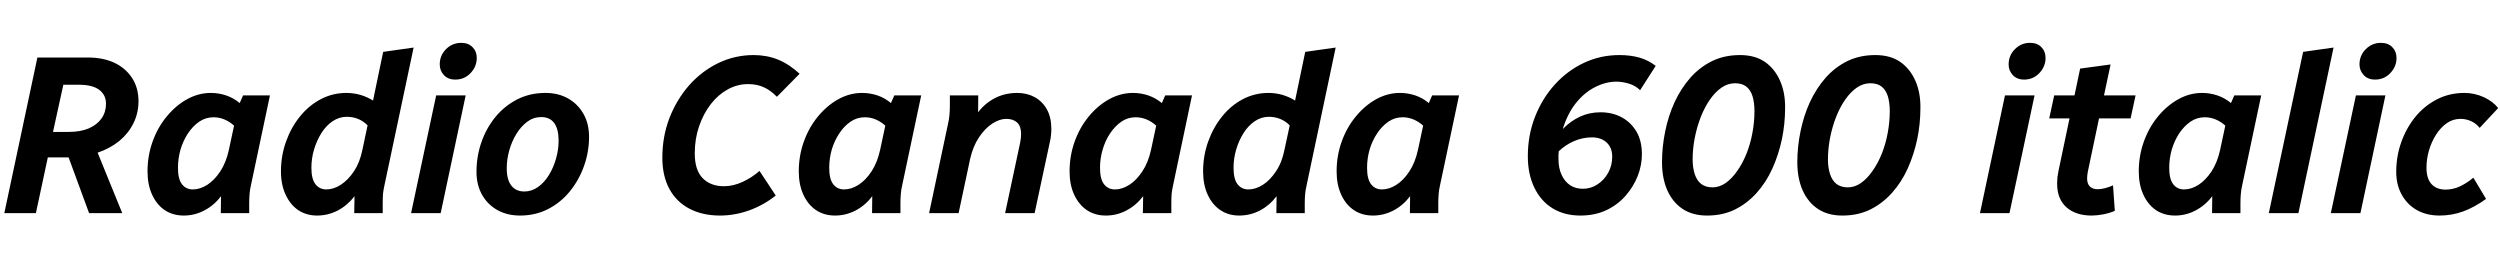 <svg xmlns="http://www.w3.org/2000/svg" xmlns:xlink="http://www.w3.org/1999/xlink" width="266.064" height="28.8"><path fill="black" d="M3.82 22.68L0.46 22.68L3.98 6.12L9.34 6.12Q10.97 6.12 12.17 6.68Q13.37 7.25 14.05 8.29Q14.74 9.34 14.74 10.78L14.74 10.78Q14.74 12.02 14.21 13.10Q13.68 14.18 12.71 14.99Q11.74 15.79 10.39 16.25L10.39 16.25L13.01 22.68L9.48 22.68L7.30 16.75Q7.18 16.75 7.06 16.75Q6.94 16.75 6.82 16.75L6.82 16.75L5.09 16.75L3.82 22.68ZM6.74 9.02L5.64 14.04L7.30 14.04Q8.57 14.04 9.46 13.66Q10.34 13.27 10.81 12.60Q11.28 11.93 11.28 11.04L11.28 11.04Q11.28 10.10 10.56 9.56Q9.84 9.02 8.42 9.02L8.42 9.02L6.74 9.02ZM15.70 18.24L15.70 18.24Q15.70 16.58 16.24 15.07Q16.78 13.56 17.74 12.40Q18.70 11.23 19.91 10.56Q21.12 9.89 22.44 9.89L22.44 9.89Q23.28 9.89 24.08 10.16Q24.89 10.44 25.51 10.97L25.51 10.97L25.87 10.15L28.73 10.15L26.71 19.70Q26.59 20.21 26.56 20.65Q26.52 21.10 26.52 21.62L26.52 21.62L26.52 22.68L23.50 22.68L23.52 20.88Q22.78 21.86 21.74 22.40Q20.71 22.94 19.56 22.94L19.56 22.94Q18.41 22.94 17.54 22.37Q16.68 21.79 16.19 20.72Q15.70 19.66 15.70 18.24ZM18.94 17.86L18.94 17.86Q18.94 19.06 19.37 19.61Q19.80 20.16 20.52 20.16L20.52 20.16Q21.29 20.16 22.06 19.67Q22.82 19.18 23.45 18.23Q24.07 17.28 24.36 15.94L24.36 15.94L24.91 13.37Q24.43 12.94 23.88 12.71Q23.33 12.48 22.73 12.48L22.73 12.48Q21.89 12.48 21.20 12.95Q20.52 13.42 20.00 14.20Q19.49 14.98 19.21 15.92Q18.94 16.87 18.94 17.86ZM29.90 18.24L29.90 18.24Q29.90 16.58 30.44 15.07Q30.98 13.56 31.92 12.40Q32.86 11.23 34.13 10.56Q35.40 9.89 36.86 9.89L36.86 9.89Q37.61 9.89 38.33 10.09Q39.05 10.30 39.70 10.70L39.70 10.70L40.78 5.52L44.02 5.06L40.92 19.70Q40.80 20.21 40.76 20.65Q40.73 21.10 40.73 21.62L40.73 21.62L40.73 22.68L37.70 22.68L37.73 20.88Q36.98 21.86 35.95 22.40Q34.92 22.94 33.74 22.94L33.74 22.94Q32.62 22.94 31.75 22.37Q30.89 21.79 30.40 20.72Q29.90 19.66 29.90 18.24ZM33.14 17.86L33.14 17.86Q33.14 19.06 33.58 19.61Q34.01 20.16 34.73 20.16L34.73 20.16Q35.50 20.16 36.26 19.67Q37.03 19.18 37.67 18.23Q38.30 17.28 38.57 15.94L38.57 15.94L39.12 13.34Q38.64 12.86 38.09 12.65Q37.54 12.43 36.91 12.43L36.91 12.43Q36.10 12.43 35.40 12.90Q34.70 13.37 34.20 14.17Q33.70 14.98 33.42 15.92Q33.14 16.87 33.14 17.86ZM46.90 22.68L43.75 22.68L46.42 10.15L49.56 10.15L46.90 22.68ZM46.80 6.86L46.80 6.86Q46.80 5.90 47.47 5.23Q48.14 4.56 49.08 4.56L49.08 4.56Q49.85 4.56 50.29 5.02Q50.74 5.47 50.74 6.17L50.74 6.17Q50.74 7.08 50.08 7.78Q49.42 8.47 48.46 8.47L48.46 8.47Q47.69 8.47 47.24 7.99Q46.80 7.51 46.80 6.86ZM50.71 18.29L50.71 18.29Q50.71 16.63 51.24 15.12Q51.77 13.61 52.74 12.43Q53.71 11.26 55.06 10.57Q56.40 9.89 58.06 9.89L58.06 9.89Q59.42 9.89 60.46 10.48Q61.49 11.06 62.09 12.11Q62.69 13.15 62.69 14.57L62.69 14.57Q62.69 16.15 62.16 17.65Q61.63 19.15 60.66 20.35Q59.69 21.55 58.33 22.25Q56.98 22.94 55.34 22.94L55.34 22.94Q54 22.94 52.96 22.37Q51.91 21.79 51.31 20.74Q50.71 19.68 50.71 18.29ZM53.93 17.90L53.93 17.90Q53.93 19.13 54.42 19.75Q54.91 20.38 55.80 20.38L55.80 20.38Q56.59 20.38 57.26 19.90Q57.94 19.42 58.43 18.61Q58.92 17.81 59.18 16.86Q59.45 15.91 59.45 14.98L59.45 14.98Q59.45 13.73 58.98 13.09Q58.51 12.46 57.60 12.46L57.60 12.46Q56.78 12.46 56.12 12.95Q55.46 13.44 54.97 14.23Q54.48 15.02 54.20 16.00Q53.93 16.97 53.93 17.90ZM70.49 16.78L70.49 16.78Q70.49 14.54 71.24 12.58Q72 10.61 73.34 9.08Q74.69 7.56 76.45 6.71Q78.22 5.86 80.21 5.86L80.21 5.86Q81.60 5.86 82.79 6.34Q83.98 6.82 85.10 7.85L85.10 7.85L82.68 10.30Q82.03 9.62 81.30 9.29Q80.57 8.95 79.61 8.95L79.61 8.95Q78.46 8.95 77.44 9.52Q76.42 10.08 75.64 11.09Q74.86 12.10 74.40 13.44Q73.94 14.78 73.94 16.32L73.94 16.32Q73.94 18.10 74.78 18.96Q75.62 19.82 77.06 19.82L77.06 19.82Q78.02 19.82 79.03 19.36Q80.04 18.89 80.83 18.19L80.83 18.19L82.56 20.81Q81.26 21.84 79.73 22.39Q78.19 22.94 76.63 22.94L76.63 22.94Q74.78 22.94 73.39 22.22Q72 21.50 71.24 20.11Q70.49 18.72 70.49 16.78ZM85.01 18.24L85.01 18.24Q85.01 16.58 85.55 15.07Q86.09 13.56 87.05 12.40Q88.01 11.23 89.22 10.56Q90.43 9.89 91.75 9.89L91.75 9.89Q92.59 9.89 93.40 10.16Q94.20 10.44 94.82 10.97L94.82 10.97L95.18 10.15L98.04 10.15L96.02 19.70Q95.90 20.21 95.87 20.65Q95.83 21.10 95.83 21.62L95.83 21.62L95.83 22.68L92.81 22.68L92.83 20.88Q92.09 21.86 91.06 22.40Q90.02 22.94 88.87 22.94L88.87 22.94Q87.72 22.94 86.86 22.37Q85.99 21.79 85.50 20.72Q85.01 19.66 85.01 18.24ZM88.25 17.86L88.25 17.86Q88.25 19.06 88.68 19.61Q89.11 20.16 89.83 20.16L89.83 20.16Q90.60 20.16 91.37 19.67Q92.14 19.18 92.76 18.23Q93.38 17.28 93.67 15.94L93.67 15.94L94.22 13.37Q93.74 12.94 93.19 12.71Q92.64 12.48 92.04 12.48L92.04 12.48Q91.20 12.48 90.52 12.95Q89.83 13.42 89.32 14.20Q88.80 14.98 88.52 15.92Q88.25 16.87 88.25 17.86ZM102.02 22.68L98.88 22.68L100.90 13.15Q101.02 12.62 101.05 12.19Q101.09 11.76 101.09 11.21L101.09 11.21L101.09 10.15L104.11 10.15L104.09 12.84L103.68 12.58Q104.42 11.30 105.60 10.60Q106.78 9.89 108.26 9.89L108.26 9.89Q109.30 9.89 110.12 10.34Q110.95 10.80 111.42 11.65Q111.89 12.50 111.89 13.73L111.89 13.73Q111.89 14.06 111.85 14.41Q111.82 14.76 111.72 15.17L111.72 15.17L110.11 22.68L106.97 22.68L108.58 15.14Q108.62 14.88 108.65 14.66Q108.67 14.45 108.67 14.26L108.67 14.26Q108.67 13.44 108.25 13.04Q107.83 12.65 107.09 12.65L107.09 12.65Q106.39 12.65 105.61 13.15Q104.83 13.66 104.20 14.60Q103.56 15.55 103.25 16.90L103.25 16.90L102.02 22.68ZM113.83 18.24L113.83 18.24Q113.83 16.58 114.37 15.07Q114.91 13.56 115.87 12.40Q116.83 11.23 118.04 10.56Q119.26 9.89 120.58 9.89L120.58 9.89Q121.42 9.89 122.22 10.16Q123.02 10.44 123.65 10.97L123.65 10.97L124.01 10.15L126.86 10.15L124.85 19.70Q124.73 20.21 124.69 20.65Q124.66 21.10 124.66 21.62L124.66 21.62L124.66 22.68L121.63 22.68L121.66 20.88Q120.91 21.86 119.88 22.40Q118.85 22.94 117.70 22.94L117.70 22.94Q116.54 22.94 115.68 22.37Q114.82 21.79 114.32 20.72Q113.83 19.66 113.83 18.24ZM117.07 17.86L117.07 17.86Q117.07 19.06 117.50 19.61Q117.94 20.16 118.66 20.16L118.66 20.16Q119.42 20.16 120.19 19.67Q120.96 19.18 121.58 18.23Q122.21 17.28 122.50 15.94L122.50 15.94L123.05 13.37Q122.57 12.94 122.02 12.71Q121.46 12.48 120.86 12.48L120.86 12.48Q120.02 12.48 119.34 12.95Q118.66 13.42 118.14 14.20Q117.62 14.98 117.35 15.92Q117.07 16.87 117.07 17.86ZM128.04 18.24L128.04 18.24Q128.04 16.58 128.58 15.07Q129.12 13.56 130.06 12.40Q130.99 11.23 132.26 10.56Q133.54 9.89 135 9.89L135 9.89Q135.74 9.89 136.46 10.09Q137.18 10.30 137.83 10.70L137.83 10.70L138.91 5.52L142.15 5.06L139.06 19.70Q138.94 20.21 138.90 20.65Q138.86 21.10 138.86 21.62L138.86 21.62L138.86 22.68L135.84 22.68L135.86 20.88Q135.12 21.86 134.09 22.40Q133.06 22.94 131.88 22.94L131.88 22.94Q130.75 22.94 129.89 22.37Q129.02 21.79 128.53 20.72Q128.04 19.66 128.04 18.24ZM131.28 17.86L131.28 17.86Q131.28 19.06 131.71 19.61Q132.14 20.16 132.86 20.16L132.86 20.16Q133.63 20.16 134.40 19.67Q135.17 19.18 135.80 18.23Q136.44 17.28 136.70 15.94L136.70 15.94L137.26 13.34Q136.78 12.86 136.22 12.65Q135.67 12.43 135.05 12.43L135.05 12.43Q134.23 12.43 133.54 12.90Q132.84 13.37 132.34 14.17Q131.83 14.98 131.56 15.92Q131.28 16.87 131.28 17.86ZM142.25 18.24L142.25 18.24Q142.25 16.58 142.79 15.07Q143.33 13.56 144.29 12.40Q145.25 11.23 146.46 10.56Q147.67 9.89 148.99 9.89L148.99 9.89Q149.83 9.89 150.64 10.16Q151.44 10.44 152.06 10.97L152.06 10.97L152.42 10.15L155.28 10.15L153.26 19.70Q153.14 20.21 153.11 20.65Q153.07 21.10 153.07 21.62L153.07 21.62L153.07 22.68L150.05 22.68L150.07 20.88Q149.33 21.86 148.30 22.40Q147.26 22.94 146.11 22.94L146.11 22.94Q144.96 22.94 144.10 22.37Q143.23 21.79 142.74 20.72Q142.25 19.66 142.25 18.24ZM145.49 17.86L145.49 17.86Q145.49 19.06 145.92 19.61Q146.35 20.16 147.07 20.16L147.07 20.16Q147.84 20.16 148.61 19.67Q149.38 19.18 150 18.23Q150.62 17.28 150.91 15.94L150.91 15.94L151.46 13.37Q150.98 12.94 150.43 12.71Q149.88 12.48 149.28 12.48L149.28 12.48Q148.44 12.48 147.76 12.95Q147.07 13.42 146.56 14.20Q146.04 14.98 145.76 15.92Q145.49 16.87 145.49 17.86ZM162.60 16.63L162.60 16.63Q162.60 14.38 163.37 12.42Q164.14 10.46 165.48 8.99Q166.82 7.51 168.59 6.68Q170.35 5.86 172.34 5.86L172.34 5.86Q173.52 5.86 174.48 6.13Q175.44 6.41 176.21 7.01L176.21 7.01L174.55 9.60Q174.07 9.12 173.36 8.90Q172.66 8.69 172.03 8.69L172.03 8.69Q170.88 8.69 169.74 9.28Q168.60 9.86 167.71 10.98Q166.82 12.10 166.32 13.73L166.32 13.73Q167.14 12.89 168.14 12.42Q169.15 11.95 170.33 11.95L170.33 11.95Q171.60 11.95 172.60 12.49Q173.59 13.03 174.17 14.02Q174.74 15 174.74 16.42L174.74 16.42Q174.74 17.59 174.29 18.74Q173.83 19.90 172.98 20.86Q172.13 21.82 170.93 22.38Q169.73 22.94 168.19 22.94L168.19 22.94Q166.51 22.94 165.25 22.18Q163.99 21.41 163.30 19.98Q162.60 18.55 162.60 16.63ZM165.86 16.92L165.86 16.92Q165.86 17.90 166.20 18.62Q166.54 19.34 167.11 19.72Q167.69 20.09 168.46 20.09L168.46 20.09Q169.30 20.09 170.00 19.63Q170.71 19.18 171.14 18.41Q171.58 17.64 171.58 16.68L171.58 16.68Q171.58 15.72 170.99 15.17Q170.40 14.62 169.42 14.62L169.42 14.62Q168.43 14.62 167.51 15.02Q166.58 15.43 165.89 16.10L165.89 16.10Q165.86 16.32 165.86 16.52Q165.86 16.73 165.86 16.92ZM176.88 17.28L176.88 17.28Q176.88 15.62 177.22 13.98Q177.55 12.34 178.22 10.87Q178.90 9.41 179.89 8.28Q180.89 7.15 182.21 6.50Q183.53 5.86 185.18 5.86L185.18 5.86Q186.79 5.86 187.85 6.60Q188.90 7.34 189.46 8.63Q190.01 9.91 189.98 11.52L189.98 11.52Q189.98 13.18 189.64 14.82Q189.29 16.46 188.63 17.93Q187.97 19.39 186.96 20.52Q185.95 21.65 184.64 22.30Q183.34 22.94 181.68 22.94L181.68 22.94Q180.14 22.94 179.08 22.24Q178.01 21.53 177.44 20.24Q176.88 18.96 176.88 17.28ZM180.14 16.97L180.14 16.97Q180.14 17.83 180.36 18.52Q180.58 19.20 181.04 19.57Q181.51 19.94 182.26 19.94L182.26 19.94Q182.98 19.94 183.65 19.48Q184.32 19.01 184.88 18.20Q185.45 17.40 185.87 16.36Q186.29 15.31 186.50 14.15Q186.72 12.98 186.72 11.83L186.72 11.83Q186.72 10.94 186.52 10.26Q186.31 9.58 185.86 9.22Q185.40 8.86 184.66 8.86L184.66 8.86Q183.89 8.86 183.22 9.32Q182.54 9.79 181.98 10.60Q181.42 11.40 181.01 12.44Q180.60 13.49 180.37 14.65Q180.14 15.82 180.14 16.97ZM191.28 17.28L191.28 17.28Q191.28 15.62 191.62 13.98Q191.95 12.34 192.62 10.87Q193.30 9.41 194.29 8.28Q195.29 7.15 196.61 6.50Q197.93 5.86 199.58 5.86L199.58 5.86Q201.19 5.86 202.25 6.60Q203.30 7.34 203.86 8.63Q204.41 9.91 204.38 11.52L204.38 11.52Q204.38 13.18 204.04 14.82Q203.69 16.46 203.03 17.93Q202.37 19.39 201.36 20.52Q200.35 21.65 199.04 22.30Q197.74 22.94 196.08 22.94L196.08 22.94Q194.54 22.94 193.48 22.24Q192.41 21.53 191.84 20.24Q191.28 18.96 191.28 17.28ZM194.54 16.97L194.54 16.97Q194.54 17.83 194.76 18.52Q194.98 19.20 195.44 19.57Q195.91 19.94 196.66 19.94L196.66 19.94Q197.38 19.94 198.05 19.48Q198.72 19.01 199.28 18.20Q199.85 17.40 200.27 16.36Q200.69 15.31 200.90 14.15Q201.12 12.98 201.12 11.83L201.12 11.83Q201.12 10.94 200.92 10.26Q200.71 9.58 200.26 9.22Q199.80 8.86 199.06 8.86L199.06 8.86Q198.29 8.86 197.62 9.32Q196.94 9.79 196.38 10.60Q195.82 11.40 195.41 12.44Q195 13.49 194.77 14.65Q194.54 15.82 194.54 16.97ZM213.86 22.68L210.72 22.68L213.38 10.15L216.53 10.15L213.86 22.68ZM213.77 6.86L213.77 6.86Q213.77 5.90 214.44 5.23Q215.11 4.56 216.05 4.56L216.05 4.56Q216.82 4.56 217.26 5.02Q217.70 5.47 217.70 6.17L217.70 6.17Q217.70 7.08 217.04 7.78Q216.38 8.47 215.42 8.47L215.42 8.47Q214.66 8.47 214.21 7.99Q213.77 7.51 213.77 6.86ZM220.25 12.60L218.09 12.60L218.62 10.15L220.78 10.15L221.38 7.30L224.62 6.86L223.92 10.15L227.28 10.15L226.75 12.60L223.39 12.60L222.19 18.31Q222.17 18.50 222.14 18.67Q222.12 18.84 222.12 18.98L222.12 18.98Q222.12 19.56 222.42 19.85Q222.72 20.14 223.25 20.14L223.25 20.14Q223.58 20.14 224.02 20.03Q224.45 19.92 224.88 19.73L224.88 19.73L225.07 22.44Q224.52 22.68 223.85 22.81Q223.18 22.94 222.60 22.94L222.60 22.94Q220.92 22.94 219.92 22.06Q218.93 21.17 218.93 19.54L218.93 19.54Q218.93 19.20 218.96 18.88Q219.00 18.55 219.07 18.22L219.07 18.22L220.25 12.60ZM227.62 18.24L227.62 18.24Q227.62 16.58 228.16 15.07Q228.70 13.56 229.66 12.40Q230.62 11.23 231.83 10.56Q233.04 9.89 234.36 9.89L234.36 9.89Q235.20 9.89 236.00 10.16Q236.81 10.44 237.43 10.97L237.43 10.97L237.79 10.15L240.65 10.15L238.63 19.70Q238.51 20.21 238.48 20.65Q238.44 21.10 238.44 21.62L238.44 21.62L238.44 22.68L235.42 22.68L235.44 20.88Q234.70 21.86 233.66 22.40Q232.63 22.94 231.48 22.94L231.48 22.94Q230.33 22.94 229.46 22.37Q228.60 21.79 228.11 20.72Q227.62 19.66 227.62 18.24ZM230.86 17.86L230.86 17.86Q230.86 19.06 231.29 19.61Q231.72 20.16 232.44 20.16L232.44 20.16Q233.21 20.16 233.98 19.67Q234.74 19.18 235.37 18.23Q235.99 17.28 236.28 15.94L236.28 15.94L236.83 13.37Q236.35 12.94 235.80 12.71Q235.25 12.48 234.65 12.48L234.65 12.48Q233.81 12.48 233.12 12.95Q232.44 13.42 231.92 14.20Q231.41 14.98 231.13 15.92Q230.86 16.87 230.86 17.86ZM244.61 22.68L241.46 22.68L245.11 5.52L248.35 5.06L244.61 22.68ZM251.21 22.68L248.06 22.68L250.73 10.15L253.87 10.15L251.21 22.68ZM251.11 6.86L251.11 6.86Q251.11 5.90 251.78 5.23Q252.46 4.56 253.39 4.56L253.39 4.56Q254.16 4.56 254.60 5.02Q255.05 5.47 255.05 6.17L255.05 6.17Q255.05 7.08 254.39 7.78Q253.73 8.47 252.77 8.47L252.77 8.47Q252.00 8.47 251.56 7.99Q251.11 7.51 251.11 6.86ZM255.02 18.29L255.02 18.29Q255.02 16.63 255.56 15.12Q256.10 13.61 257.06 12.43Q258.02 11.26 259.36 10.57Q260.69 9.89 262.27 9.89L262.27 9.89Q263.35 9.89 264.34 10.34Q265.32 10.80 265.87 11.50L265.87 11.50L263.90 13.61Q263.52 13.13 262.98 12.89Q262.44 12.65 261.86 12.65L261.86 12.65Q261.07 12.65 260.41 13.10Q259.75 13.56 259.26 14.33Q258.77 15.10 258.50 16.02Q258.24 16.94 258.24 17.86L258.24 17.86Q258.24 19.01 258.78 19.60Q259.32 20.18 260.28 20.18L260.28 20.18Q261.05 20.18 261.79 19.84Q262.54 19.49 263.23 18.91L263.23 18.91L264.58 21.17Q263.35 22.06 262.15 22.50Q260.95 22.94 259.63 22.94L259.63 22.94Q258.26 22.94 257.22 22.36Q256.18 21.77 255.60 20.71Q255.02 19.66 255.02 18.29Z"/></svg>